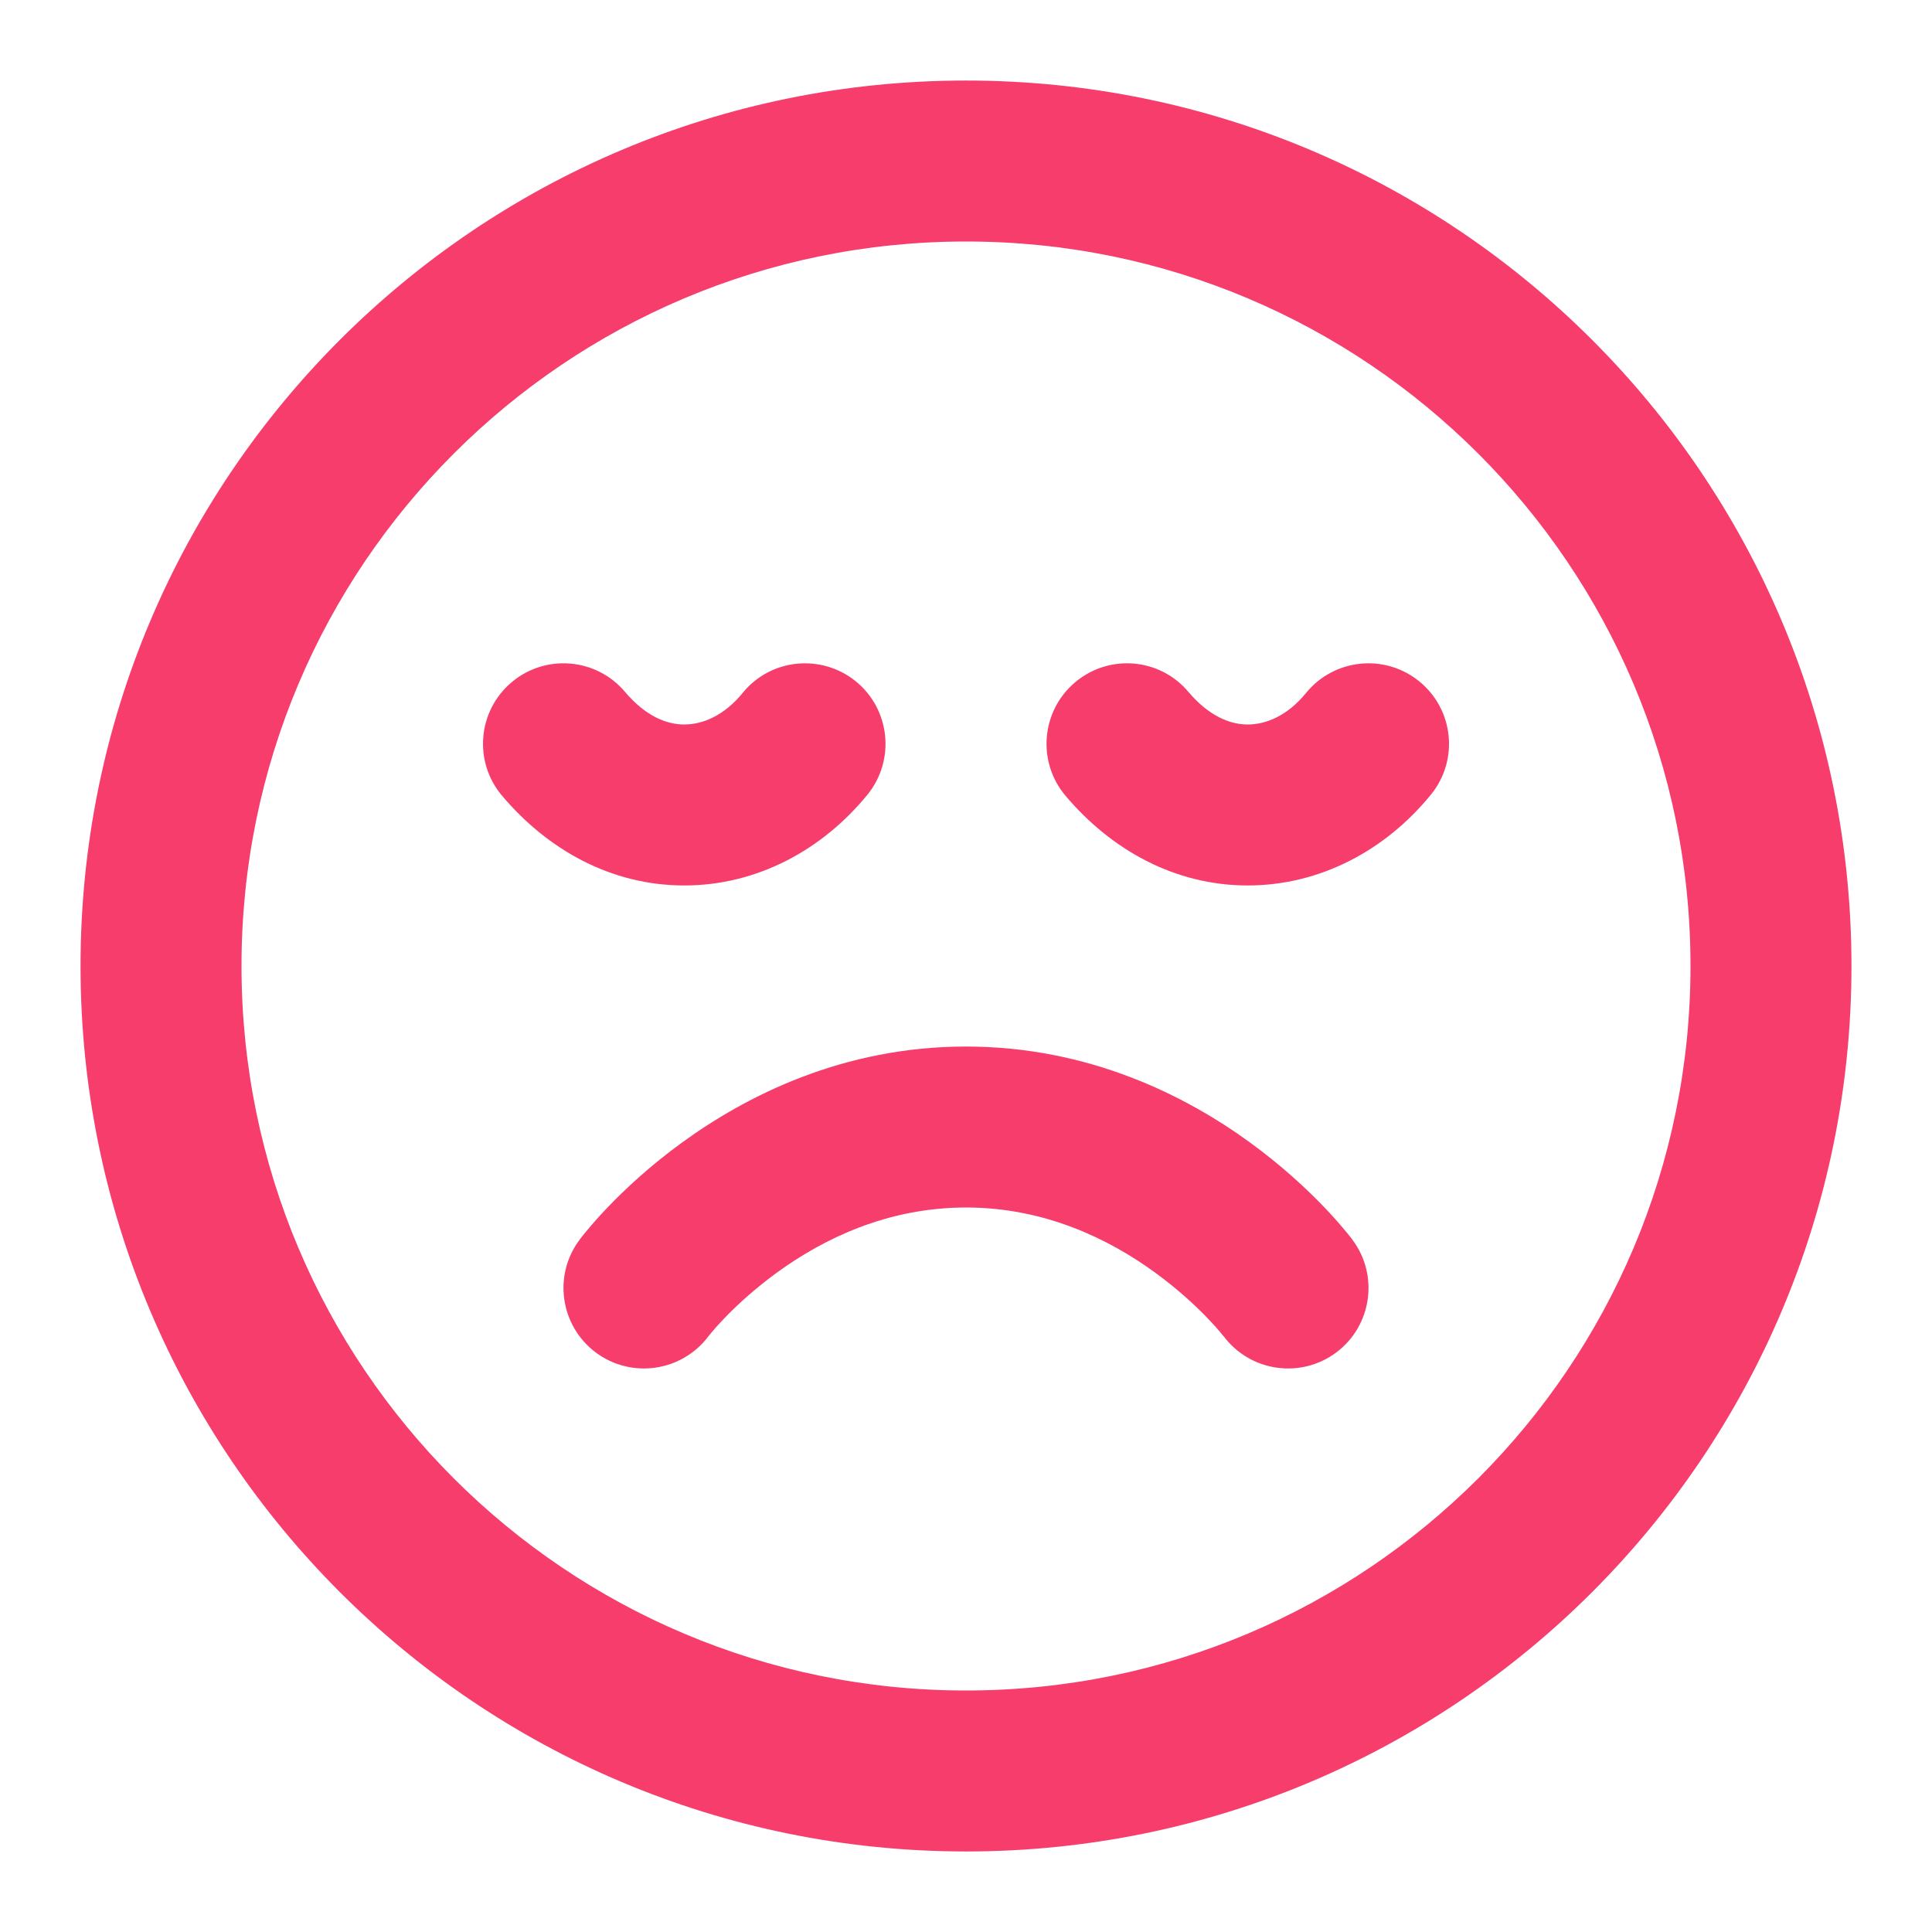 <svg width="16" height="16" viewBox="0 0 16 16" fill="none" xmlns="http://www.w3.org/2000/svg">
<g clip-path="url(#clip0_1300_4159)">
<path fill-rule="evenodd" clip-rule="evenodd" d="M8 2C4.686 2 2 4.686 2 8C2 11.314 4.686 14 8 14C11.314 14 14 11.314 14 8C14 4.686 11.314 2 8 2ZM0.667 8C0.667 3.95 3.95 0.667 8 0.667C12.05 0.667 15.333 3.95 15.333 8C15.333 12.05 12.05 15.333 8 15.333C3.95 15.333 0.667 12.05 0.667 8ZM5.865 11.069C5.643 11.361 5.227 11.42 4.933 11.2C4.639 10.979 4.579 10.561 4.8 10.267L4.801 10.266L4.801 10.265L4.803 10.262L4.808 10.256L4.822 10.238C4.834 10.223 4.849 10.204 4.869 10.181C4.908 10.134 4.963 10.071 5.034 9.997C5.176 9.849 5.382 9.655 5.65 9.461C6.182 9.074 6.983 8.667 8 8.667C9.017 8.667 9.819 9.074 10.351 9.461C10.618 9.655 10.824 9.849 10.966 9.997C11.037 10.071 11.092 10.134 11.131 10.181C11.151 10.204 11.166 10.223 11.178 10.238L11.192 10.256L11.197 10.262L11.199 10.265L11.199 10.266L11.2 10.267C11.421 10.561 11.361 10.979 11.067 11.2C10.773 11.42 10.357 11.361 10.136 11.069L10.132 11.065C10.128 11.06 10.121 11.051 10.11 11.038C10.088 11.011 10.052 10.97 10.003 10.919C9.905 10.817 9.757 10.678 9.566 10.539C9.182 10.259 8.65 10 8 10C7.35 10 6.819 10.259 6.434 10.539C6.243 10.678 6.095 10.817 5.997 10.919C5.948 10.97 5.912 11.011 5.89 11.038C5.879 11.051 5.872 11.06 5.868 11.065L5.865 11.069ZM7.184 6.581C7.416 6.295 7.373 5.876 7.088 5.643C6.802 5.411 6.382 5.453 6.15 5.739C5.997 5.927 5.818 6 5.667 6C5.522 6 5.348 5.933 5.176 5.73C4.938 5.448 4.517 5.413 4.236 5.651C3.955 5.889 3.92 6.309 4.158 6.59C4.533 7.034 5.058 7.333 5.667 7.333C6.269 7.333 6.81 7.039 7.184 6.581ZM11.85 6.581C12.083 6.295 12.04 5.876 11.754 5.643C11.469 5.411 11.049 5.453 10.816 5.739C10.663 5.927 10.485 6 10.333 6C10.189 6 10.014 5.933 9.842 5.73C9.605 5.448 9.184 5.413 8.903 5.651C8.622 5.889 8.587 6.309 8.824 6.59C9.199 7.034 9.725 7.333 10.333 7.333C10.935 7.333 11.477 7.039 11.85 6.581Z" fill="#F63D6B"/>
</g>
<defs>
<clipPath id="clip0_1300_4159">
<rect width="16" height="16" fill="white"/>
</clipPath>
</defs>
</svg>
